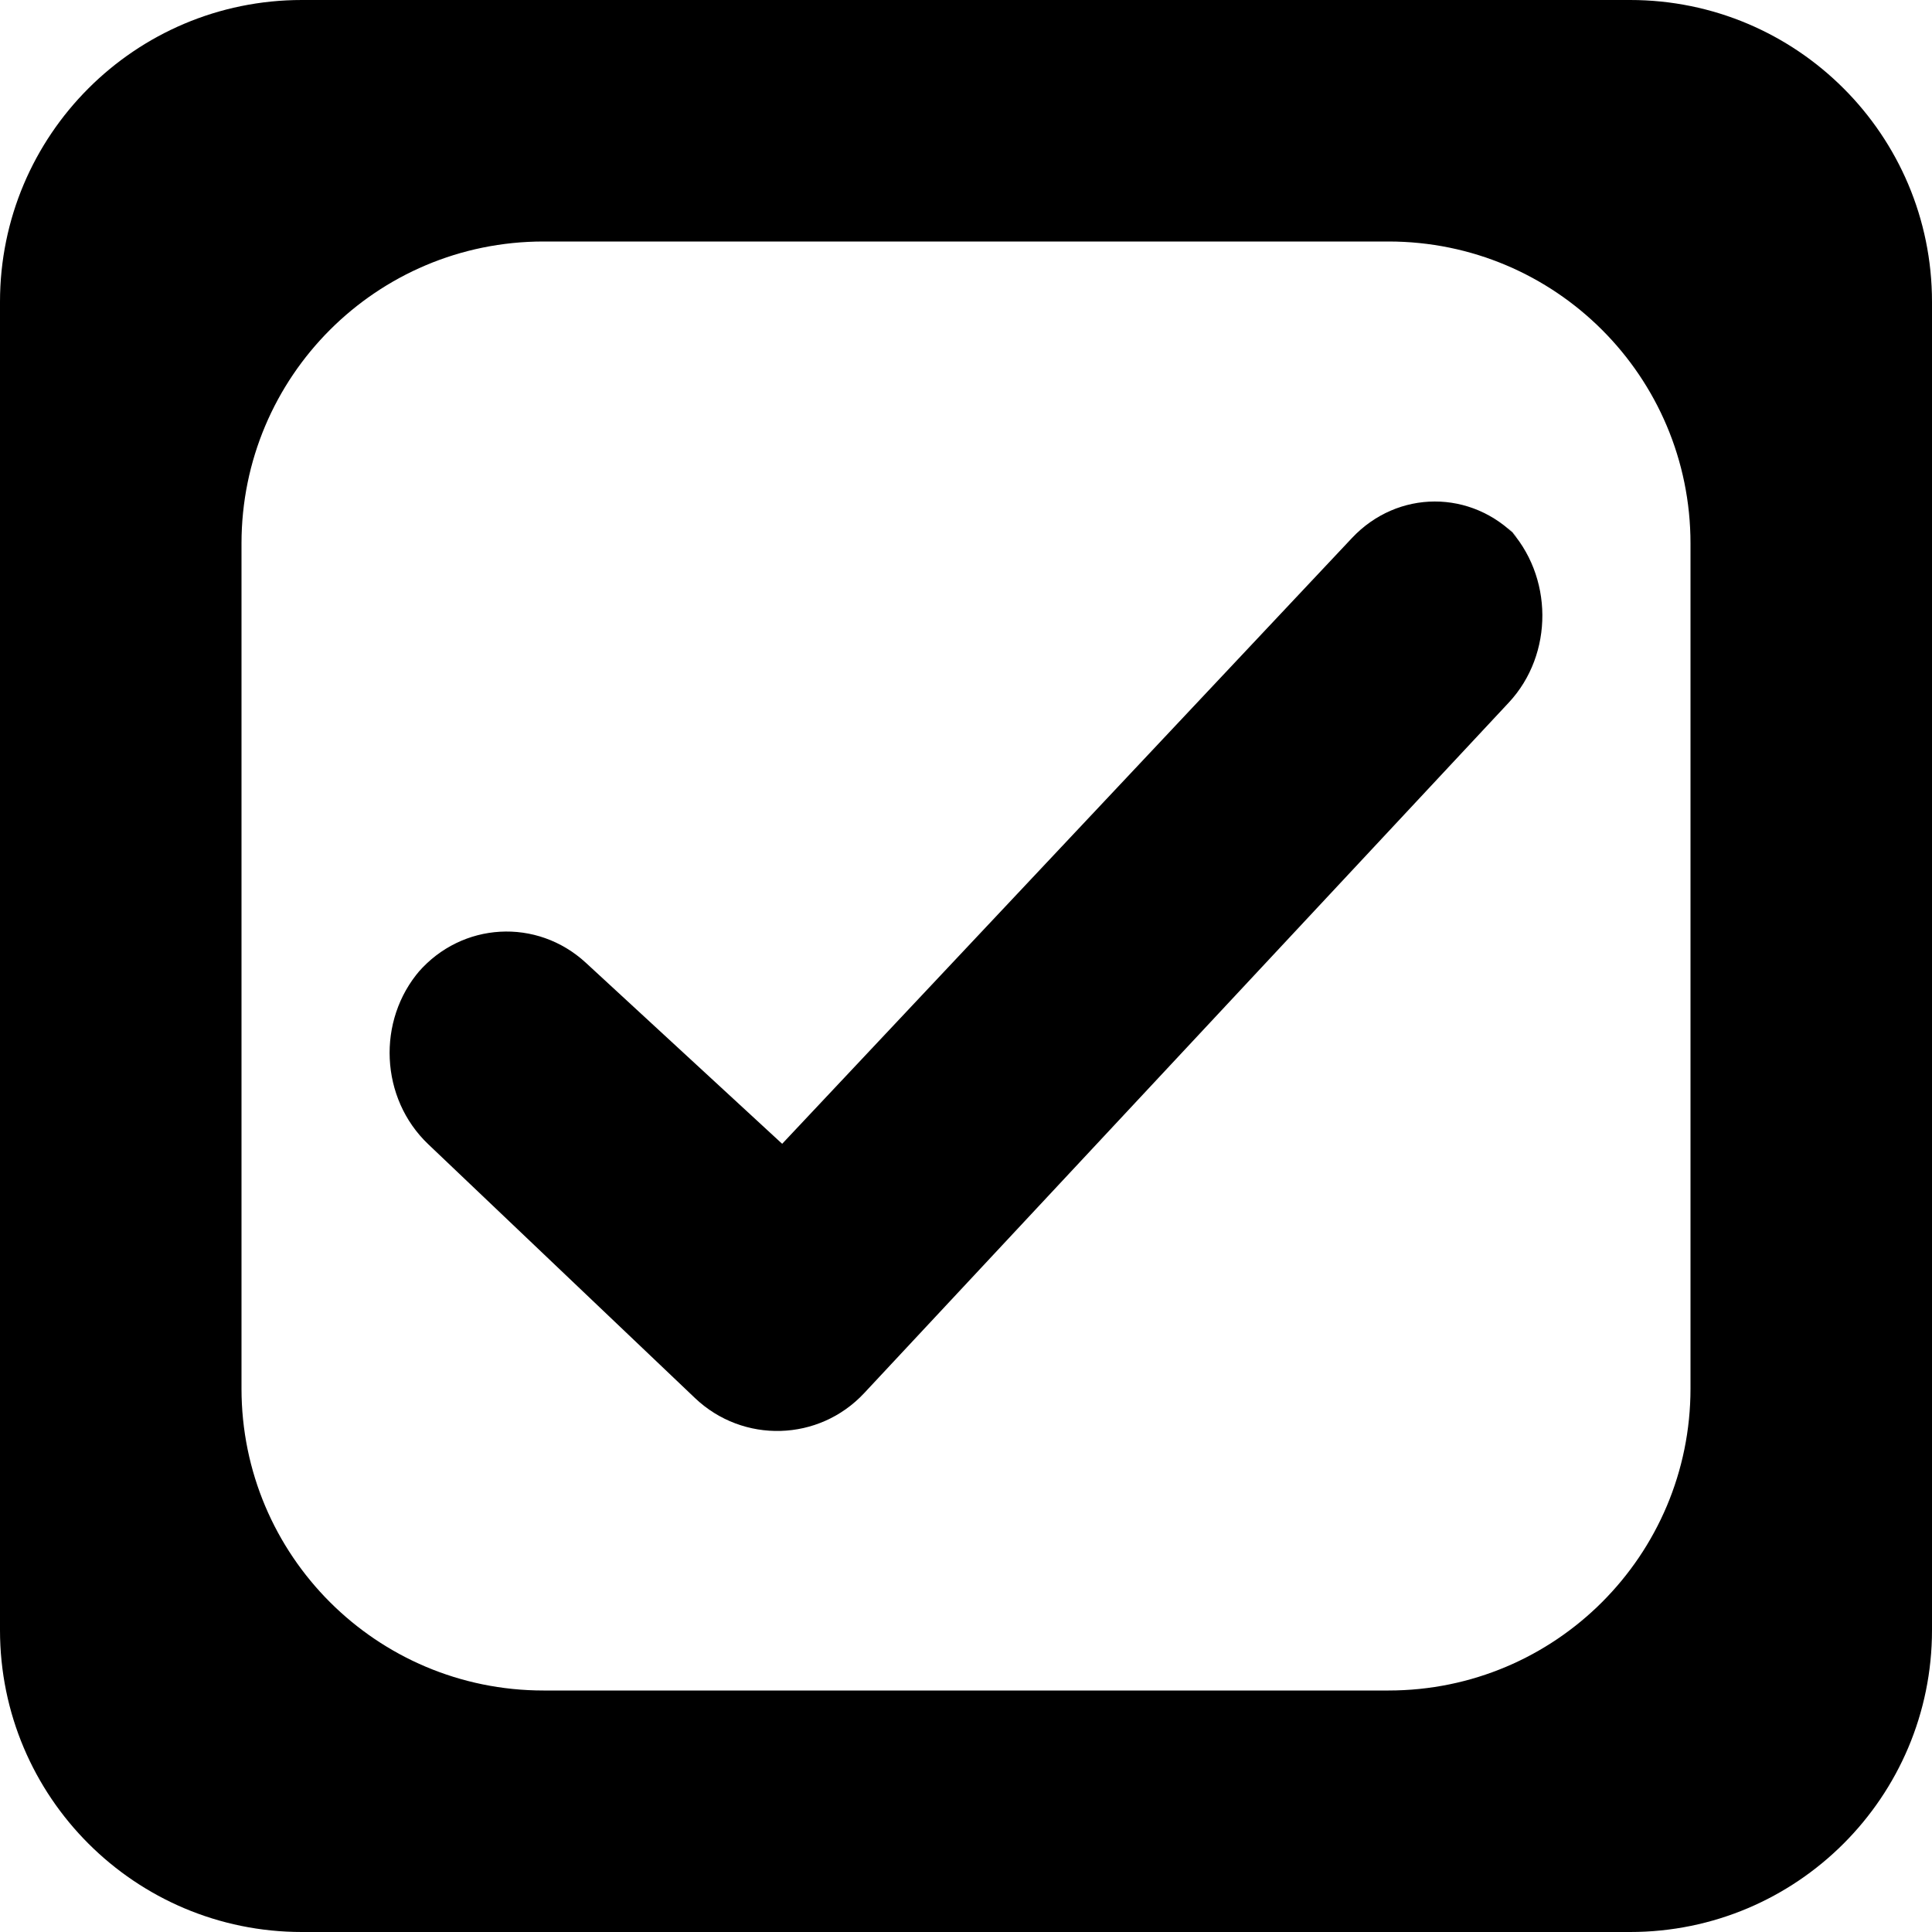 <svg viewBox="0 0 32 32" version="1.1" xmlns="http://www.w3.org/2000/svg"><g fill-rule="evenodd" class="checkbox-checked-icon small-icon" id="checkbox-checked-small"><path d="M0,5 C0,2.239 2.237,0 5,0 L27,0 C29.761,0 32,2.237 32,5 L32,27 C32,29.761 29.763,32 27,32 L5,32 C2.239,32 0,29.763 0,27 L0,5 Z M4,9.002 C4,6.239 6.236,4 9.002,4 L22.998,4 C25.761,4 28,6.236 28,9.002 L28,22.998 C28,25.761 25.764,28 22.998,28 L9.002,28 C6.239,28 4,25.764 4,22.998 L4,9.002 Z" class="checkbox"></path><path d="M14.313,23.075 C13.563,23.878 12.307,23.913 11.511,23.156 L7.093,18.952 C6.295,18.193 6.236,16.901 6.958,16.069 L6.928,16.104 C7.651,15.27 8.893,15.199 9.704,15.947 L12.955,18.945 L22.392,8.912 C23.148,8.108 24.374,8.103 25.138,8.907 L24.971,8.732 C25.732,9.533 25.738,10.836 24.99,11.637 L14.313,23.075 Z" class="check"></path></g></svg>